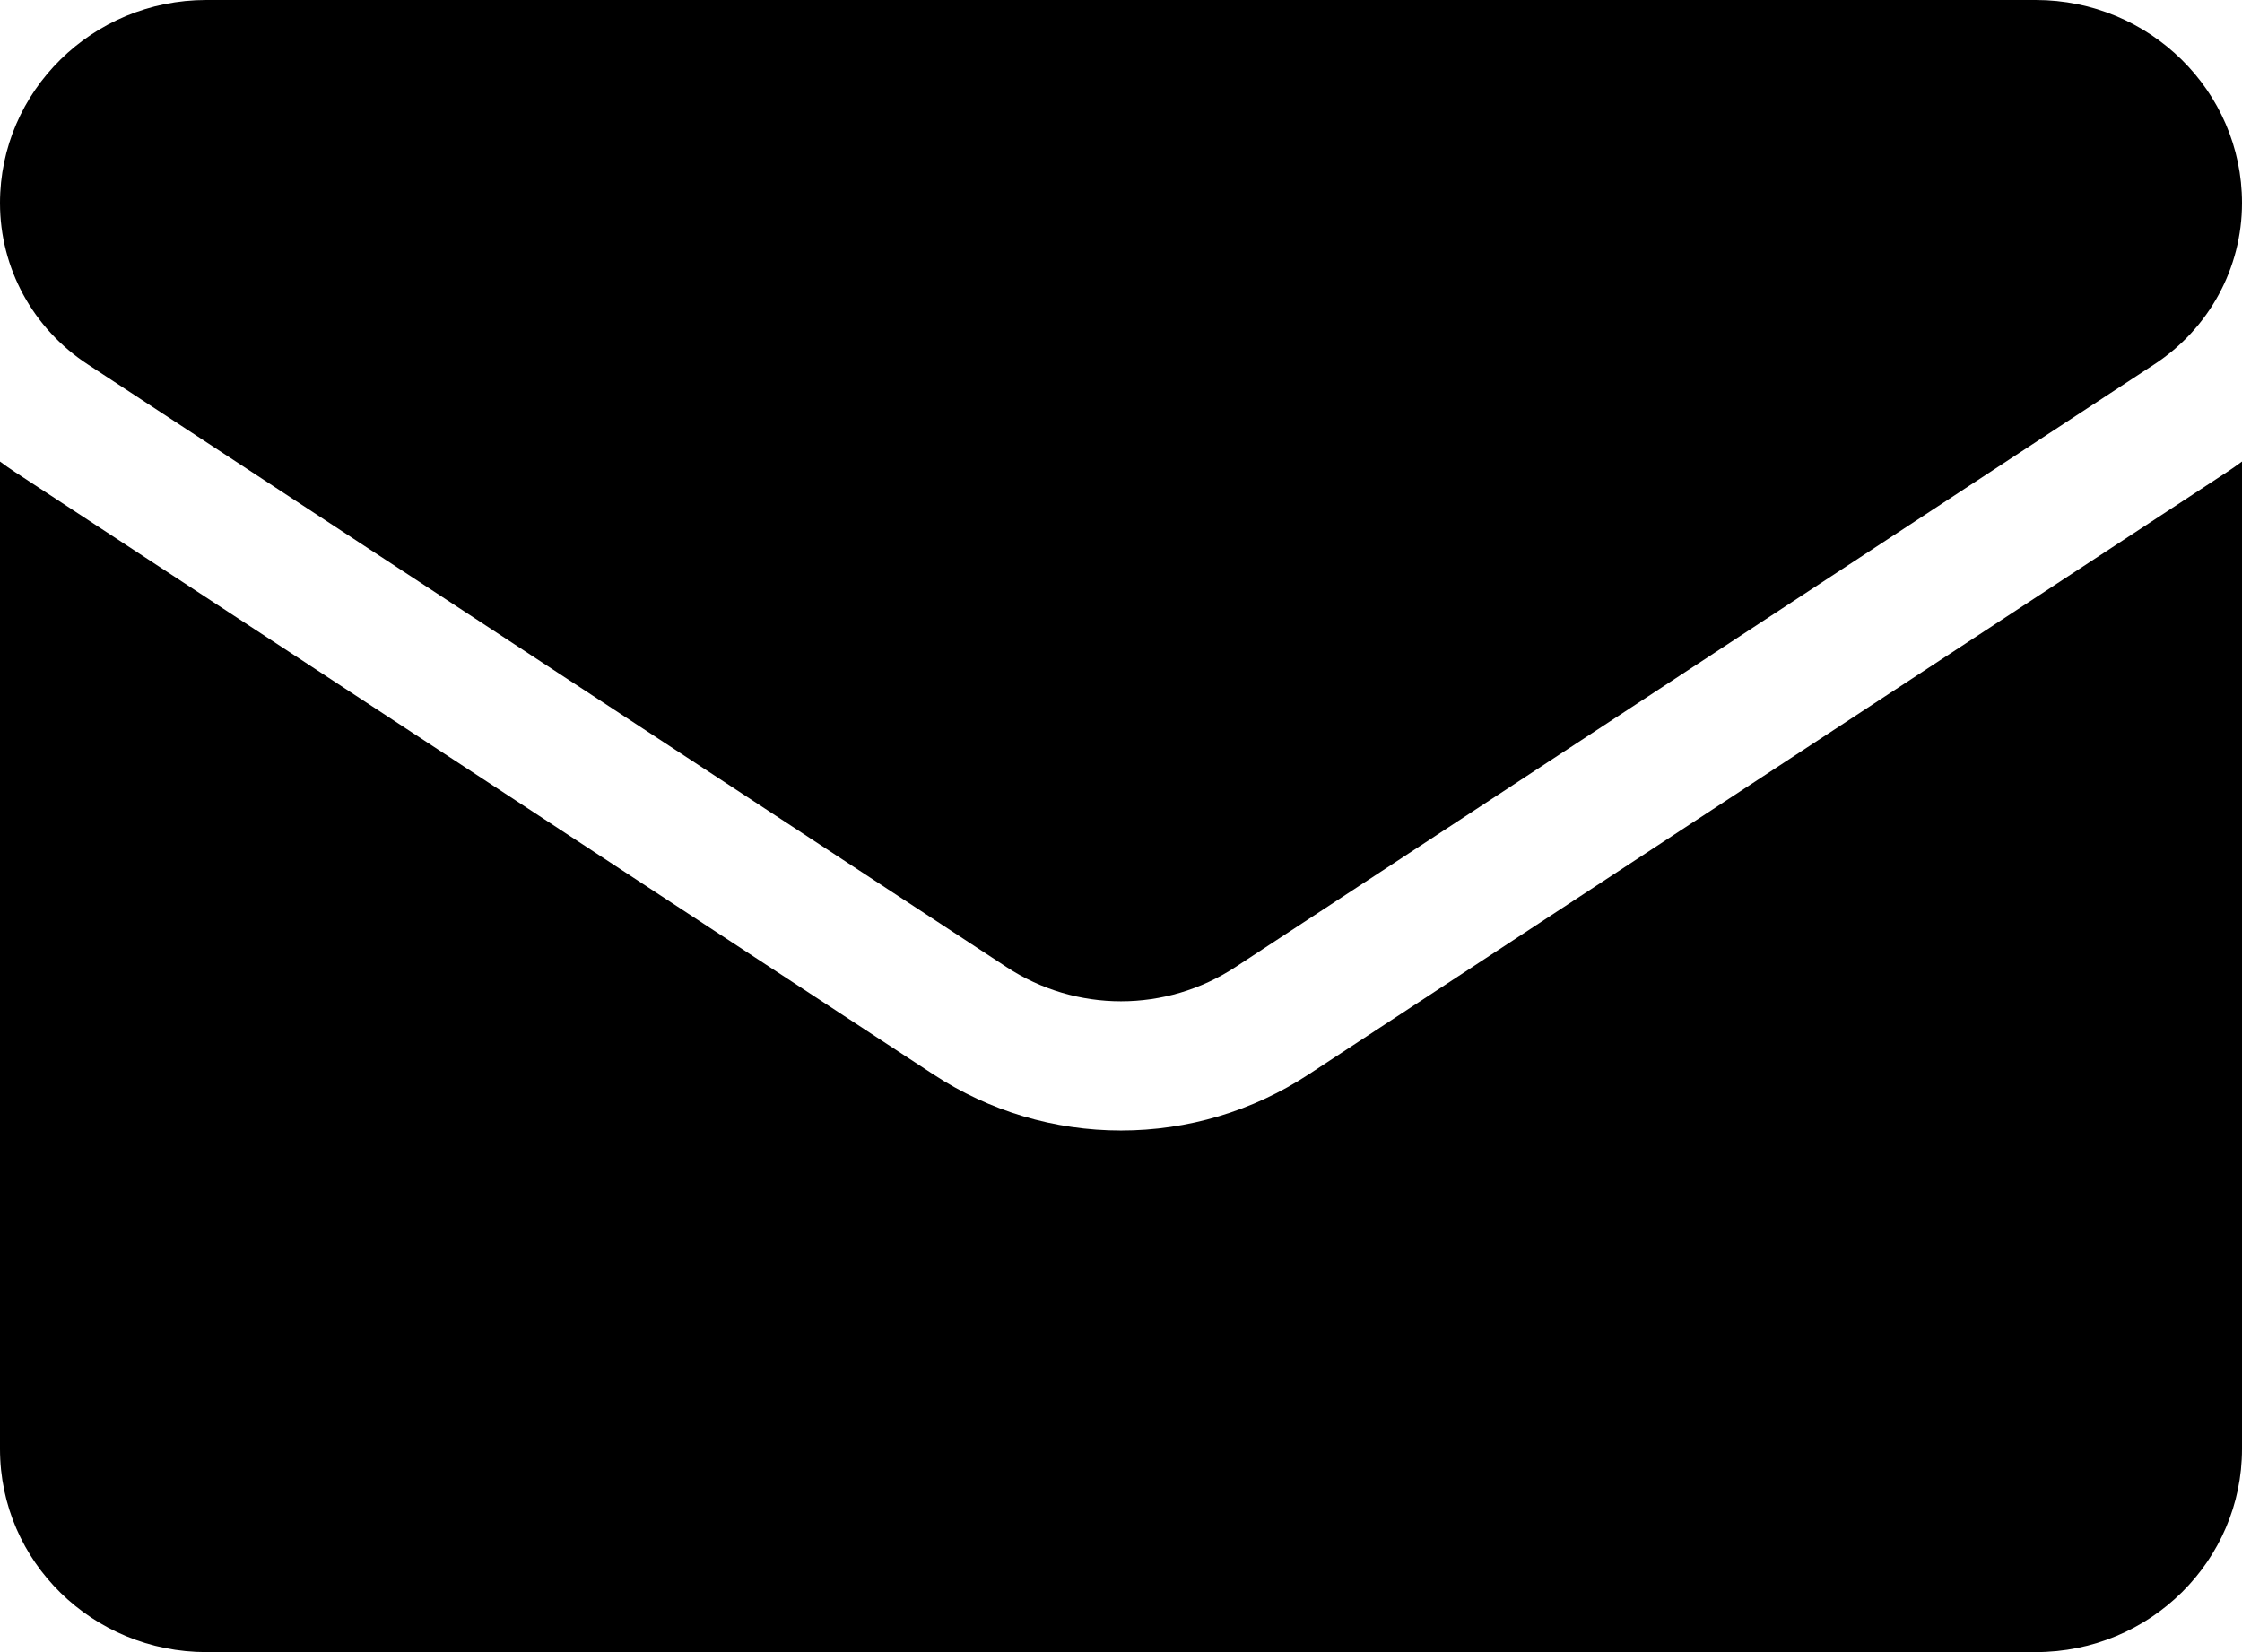 <svg width="19" height="14" viewBox="0 0 19 14" fill="none" xmlns="http://www.w3.org/2000/svg">
<path d="M11.088 9.106C10.615 9.416 10.066 9.58 9.5 9.58C8.934 9.58 8.385 9.416 7.912 9.106L0.127 4C0.083 3.971 0.041 3.942 0 3.911V12.279C0 13.239 0.791 14 1.749 14H17.251C18.226 14 19 13.221 19 12.279V3.911C18.959 3.942 18.916 3.971 18.873 4L11.088 9.106Z" fill="currentColor"/>
<path d="M0.744 3.088L8.53 8.195C8.824 8.388 9.162 8.485 9.5 8.485C9.838 8.485 10.176 8.388 10.47 8.195L18.256 3.088C18.722 2.783 19 2.272 19 1.72C19 0.772 18.216 0 17.252 0H1.748C0.784 3.6509e-05 0 0.772 0 1.721C0 2.272 0.278 2.783 0.744 3.088Z" fill="currentColor"/>
</svg>

